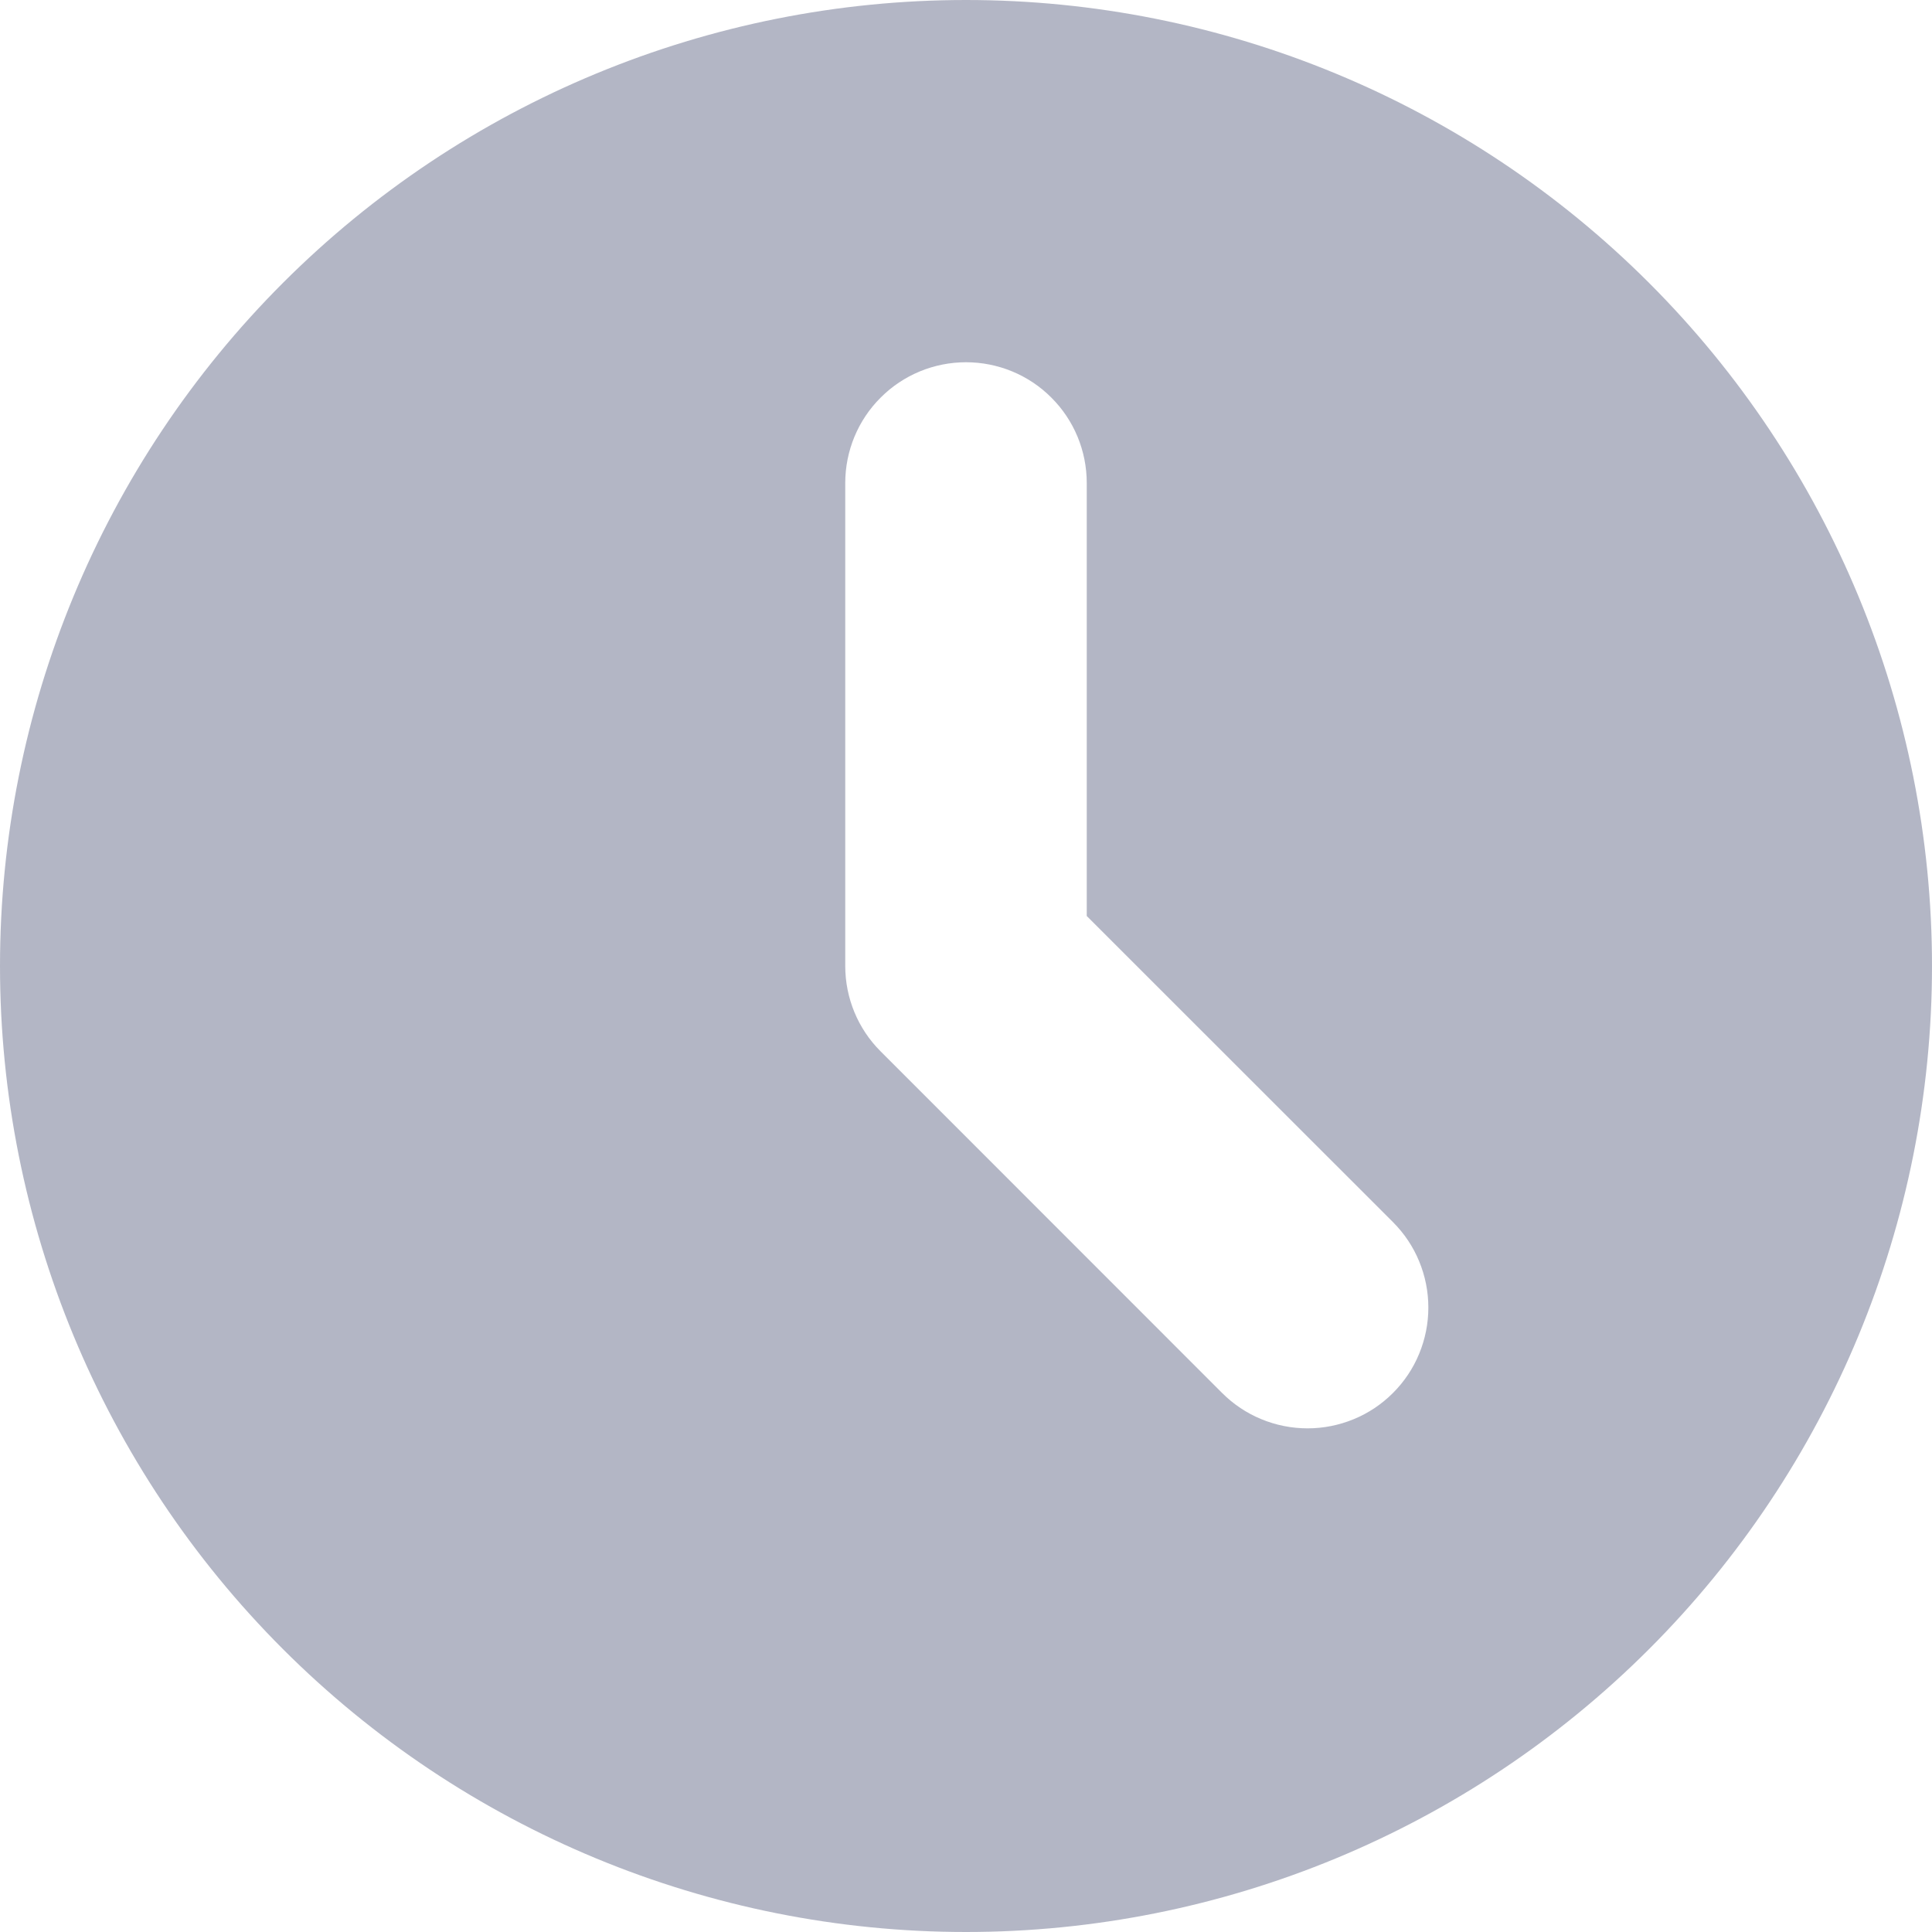 <svg width="16" height="16" viewBox="0 0 16 16" fill="none"
    xmlns="http://www.w3.org/2000/svg">
    <path fill-rule="evenodd" clip-rule="evenodd" d="M8 16C10.122 16 12.157 15.157 13.657 13.657C15.157 12.157 16 10.122 16 8C16 5.878 15.157 3.843 13.657 2.343C12.157 0.843 10.122 0 8 0C5.878 0 3.843 0.843 2.343 2.343C0.843 3.843 0 5.878 0 8C0 10.122 0.843 12.157 2.343 13.657C3.843 15.157 5.878 16 8 16ZM9 4C9 3.735 8.895 3.48 8.707 3.293C8.52 3.105 8.265 3 8 3C7.735 3 7.48 3.105 7.293 3.293C7.105 3.48 7 3.735 7 4V8C7 8.265 7.105 8.52 7.293 8.707L10.121 11.536C10.214 11.629 10.324 11.703 10.446 11.753C10.567 11.803 10.697 11.829 10.829 11.829C10.96 11.829 11.09 11.803 11.211 11.753C11.333 11.703 11.443 11.629 11.536 11.536C11.629 11.443 11.703 11.333 11.753 11.211C11.803 11.09 11.829 10.96 11.829 10.829C11.829 10.697 11.803 10.567 11.753 10.446C11.703 10.324 11.629 10.214 11.536 10.121L9 7.586V4Z" fill="#696F8C" fill-opacity="0.5"/>
</svg>
